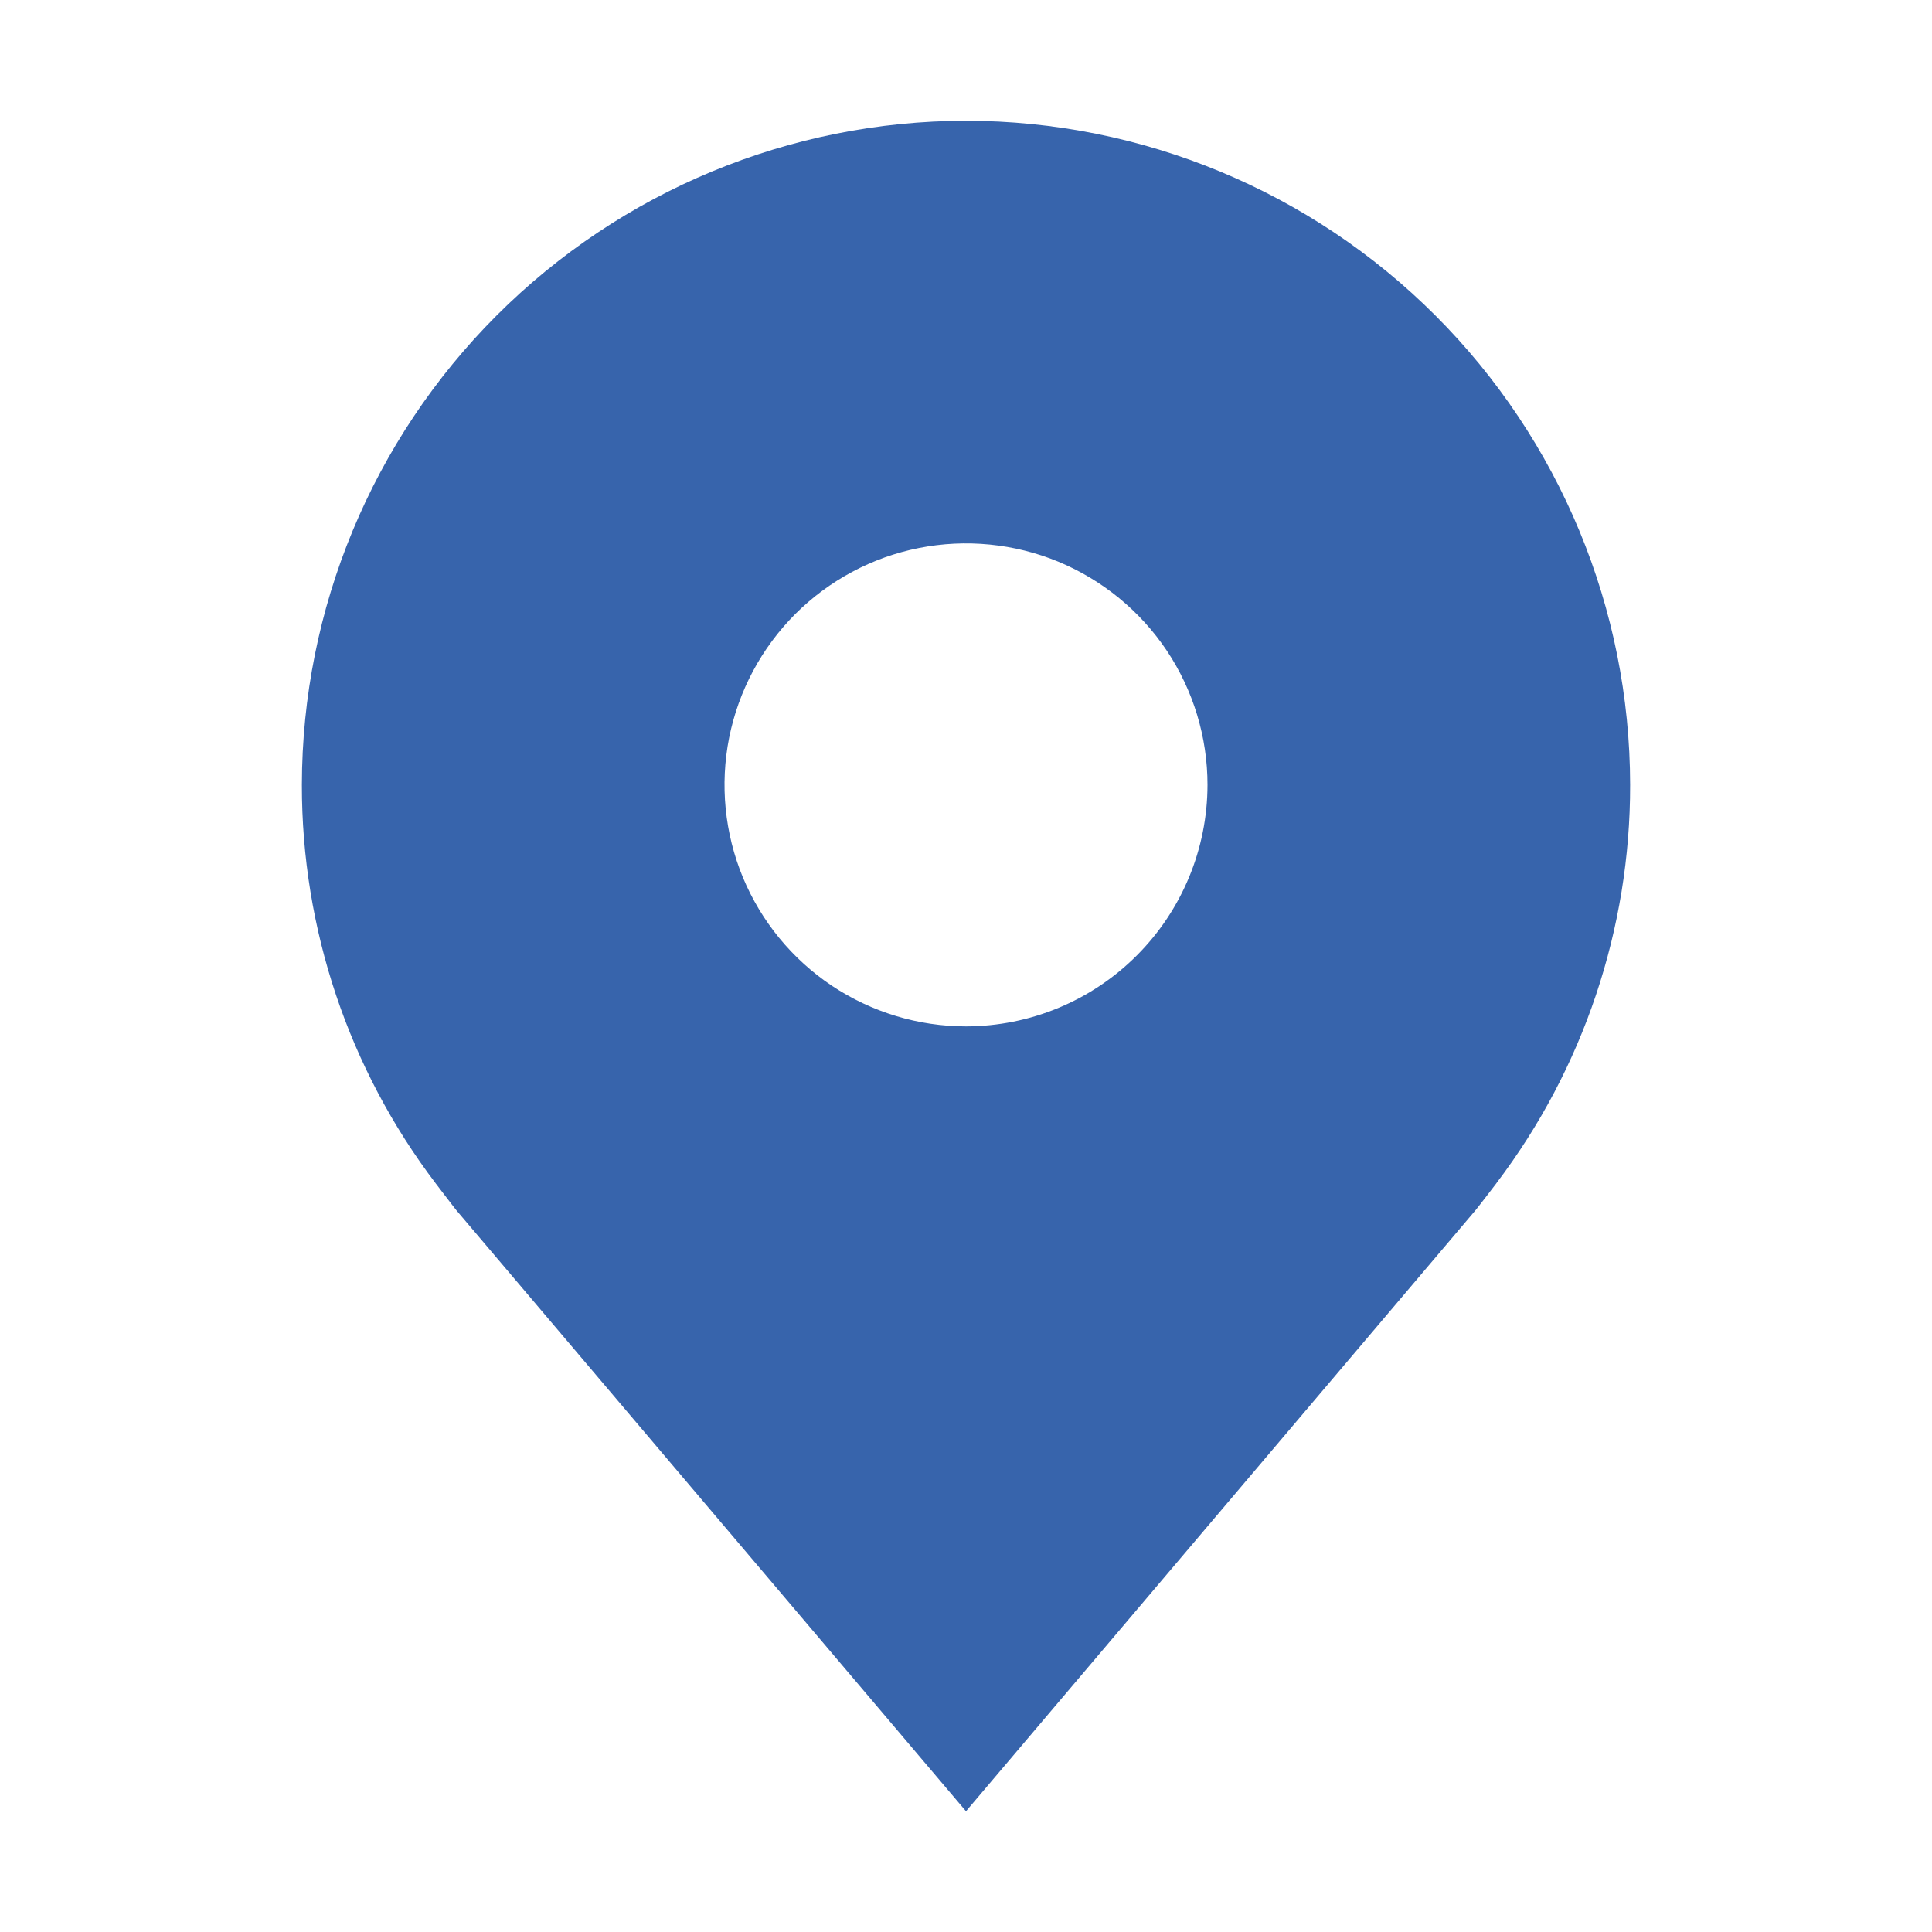 <svg width="20" height="20" viewBox="0 0 20 20" fill="none" xmlns="http://www.w3.org/2000/svg">
<path d="M10 1.25C8.177 1.252 6.43 1.977 5.141 3.266C3.852 4.555 3.127 6.302 3.125 8.125C3.123 9.615 3.609 11.064 4.51 12.25C4.51 12.25 4.698 12.497 4.728 12.533L10 18.75L15.274 12.529C15.302 12.496 15.49 12.25 15.49 12.25L15.491 12.248C16.391 11.062 16.877 9.614 16.875 8.125C16.873 6.302 16.148 4.555 14.859 3.266C13.57 1.977 11.823 1.252 10 1.25ZM10 10.625C9.506 10.625 9.022 10.478 8.611 10.204C8.2 9.929 7.88 9.539 7.69 9.082C7.501 8.625 7.452 8.122 7.548 7.637C7.645 7.152 7.883 6.707 8.232 6.357C8.582 6.008 9.027 5.769 9.512 5.673C9.997 5.577 10.5 5.626 10.957 5.815C11.414 6.005 11.804 6.325 12.079 6.736C12.353 7.147 12.5 7.631 12.5 8.125C12.499 8.788 12.236 9.423 11.767 9.892C11.298 10.361 10.663 10.624 10 10.625Z" fill="#3764AC"/>
</svg>
